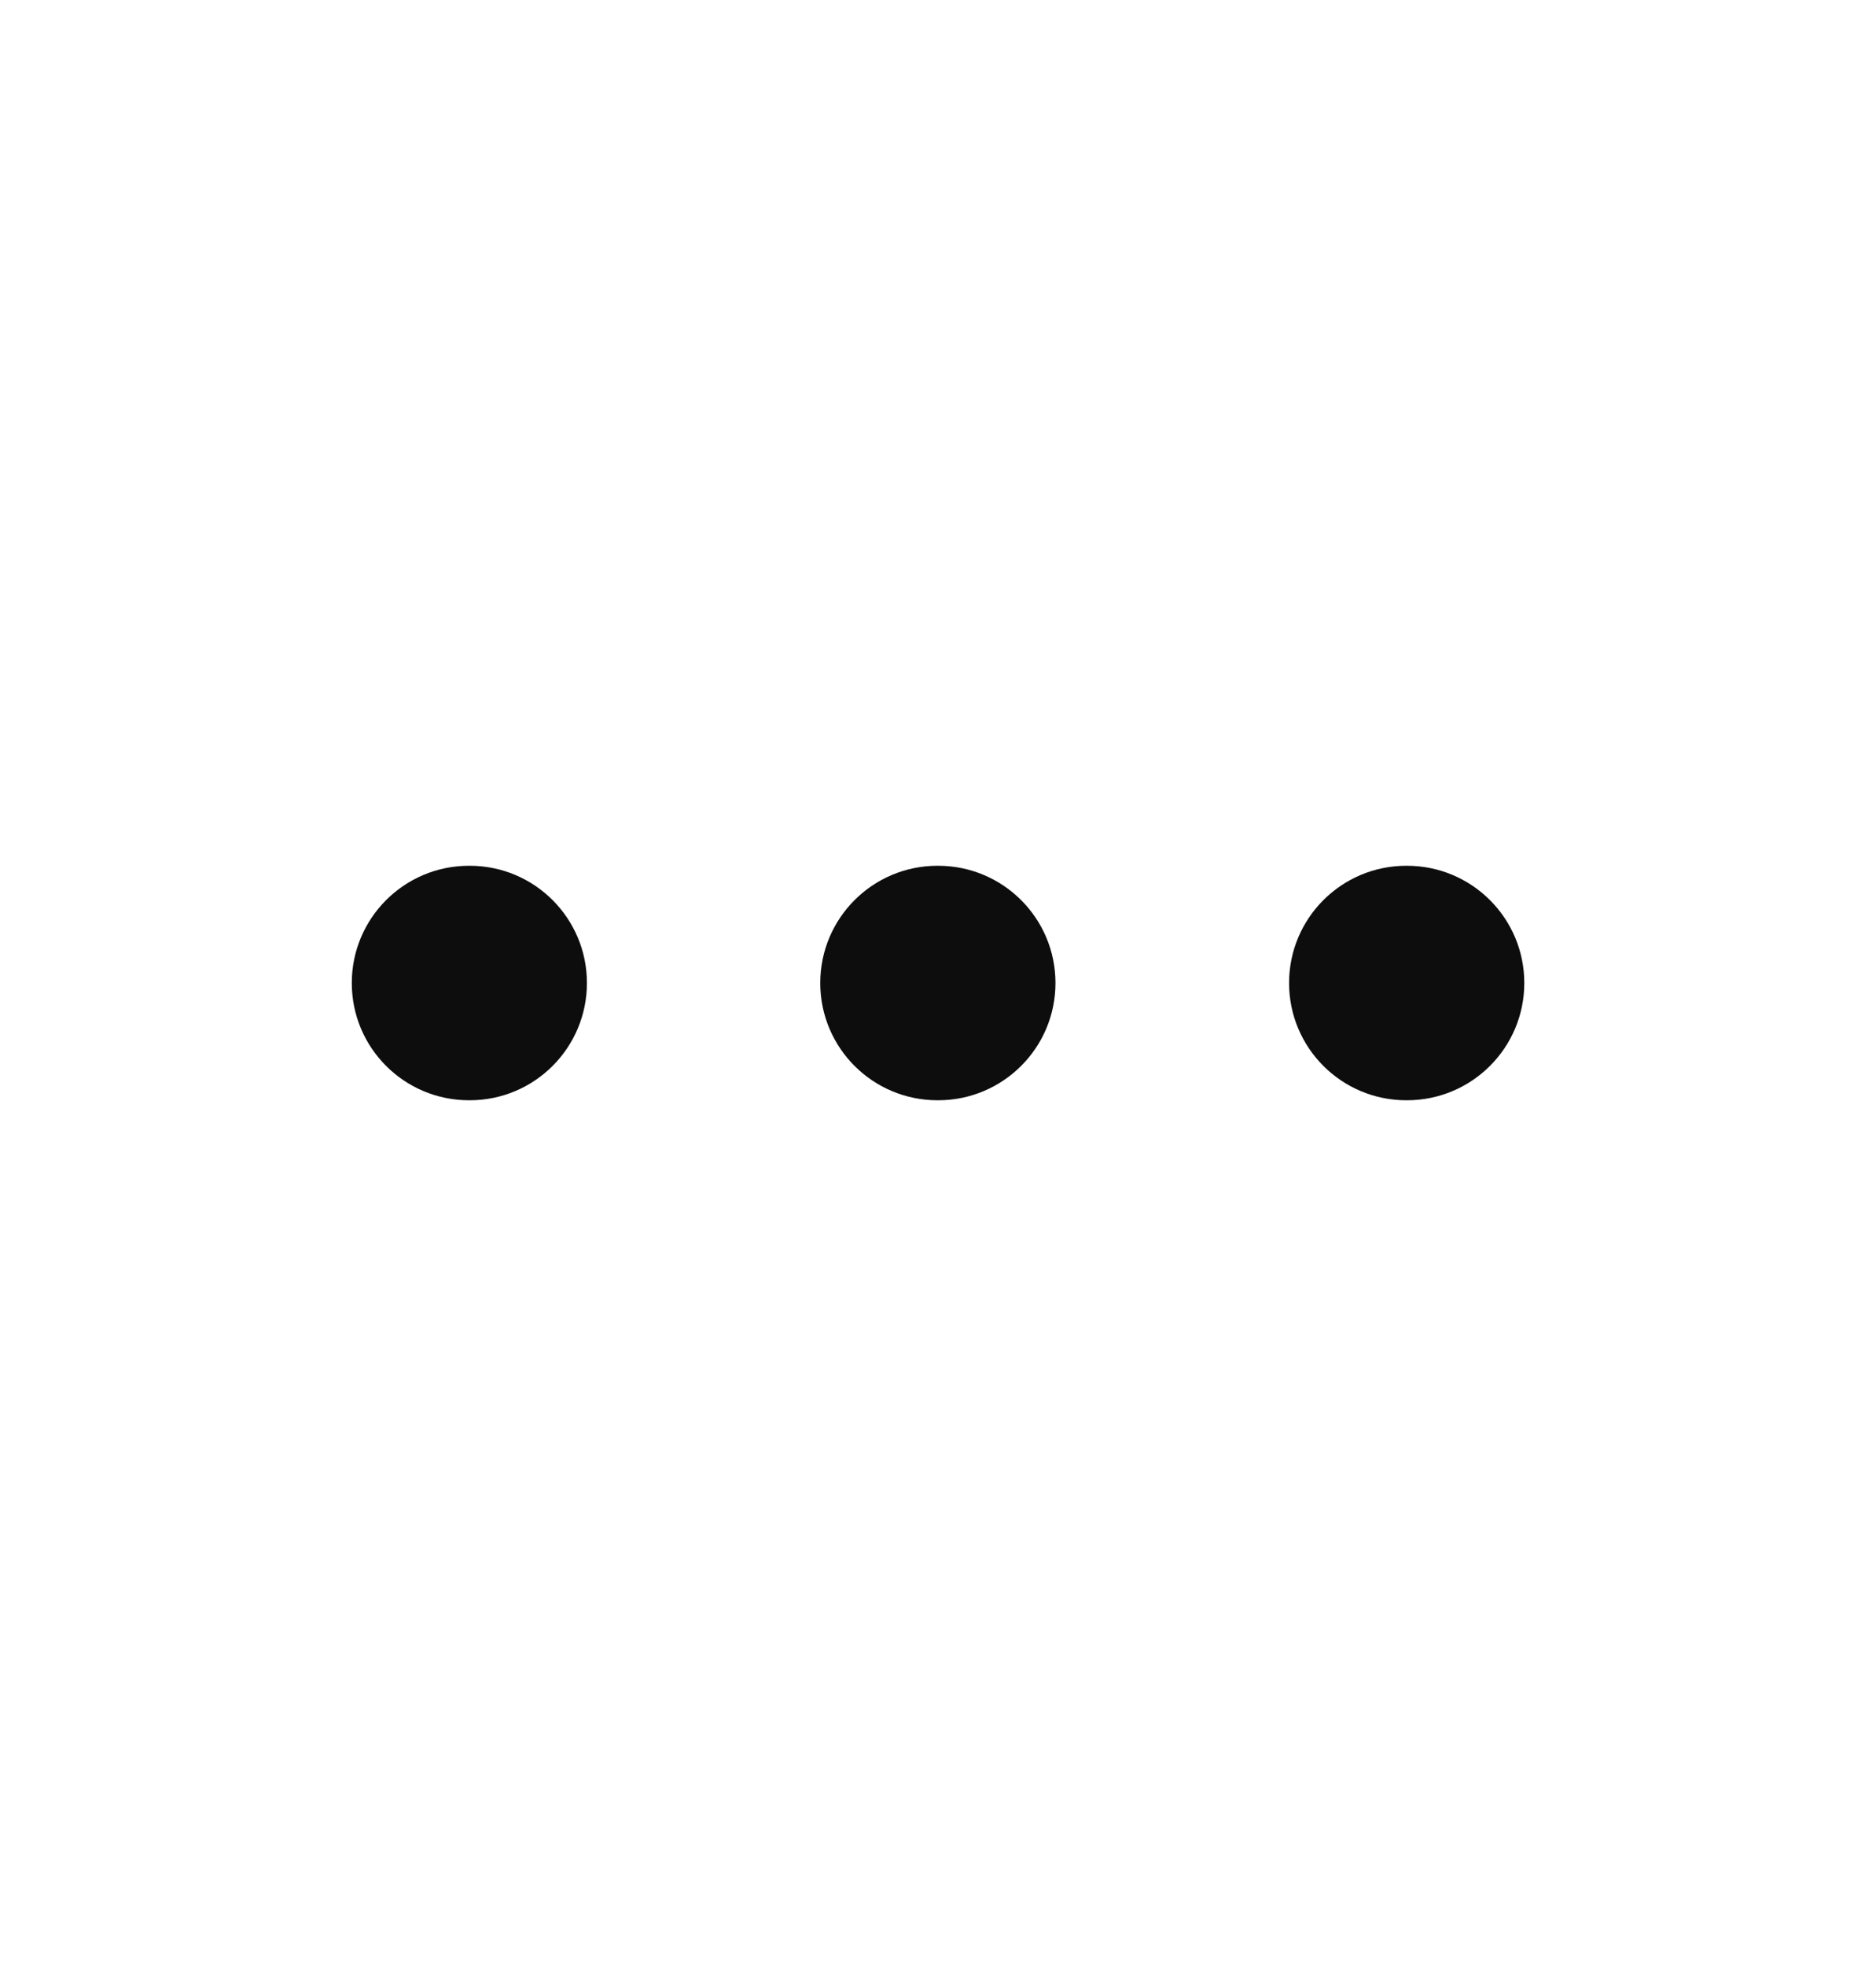 <svg width="21" height="22" viewBox="0 0 21 22" fill="none" xmlns="http://www.w3.org/2000/svg">
<path fill-rule="evenodd" clip-rule="evenodd" d="M9.182 11C9.182 10.275 9.769 9.688 10.494 9.688H10.502C11.227 9.688 11.815 10.275 11.815 11C11.815 11.725 11.227 12.312 10.502 12.312H10.494C9.769 12.312 9.182 11.725 9.182 11Z" fill="#0D0D0D"/>
<path fill-rule="evenodd" clip-rule="evenodd" d="M14.43 11C14.43 10.275 15.017 9.688 15.742 9.688H15.75C16.475 9.688 17.063 10.275 17.063 11C17.063 11.725 16.475 12.312 15.75 12.312H15.742C15.017 12.312 14.43 11.725 14.43 11Z" fill="#0D0D0D"/>
<path fill-rule="evenodd" clip-rule="evenodd" d="M3.938 11C3.938 10.275 4.525 9.688 5.25 9.688H5.258C5.983 9.688 6.57 10.275 6.57 11C6.57 11.725 5.983 12.312 5.258 12.312H5.25C4.525 12.312 3.938 11.725 3.938 11Z" fill="#0D0D0D"/>
</svg>
